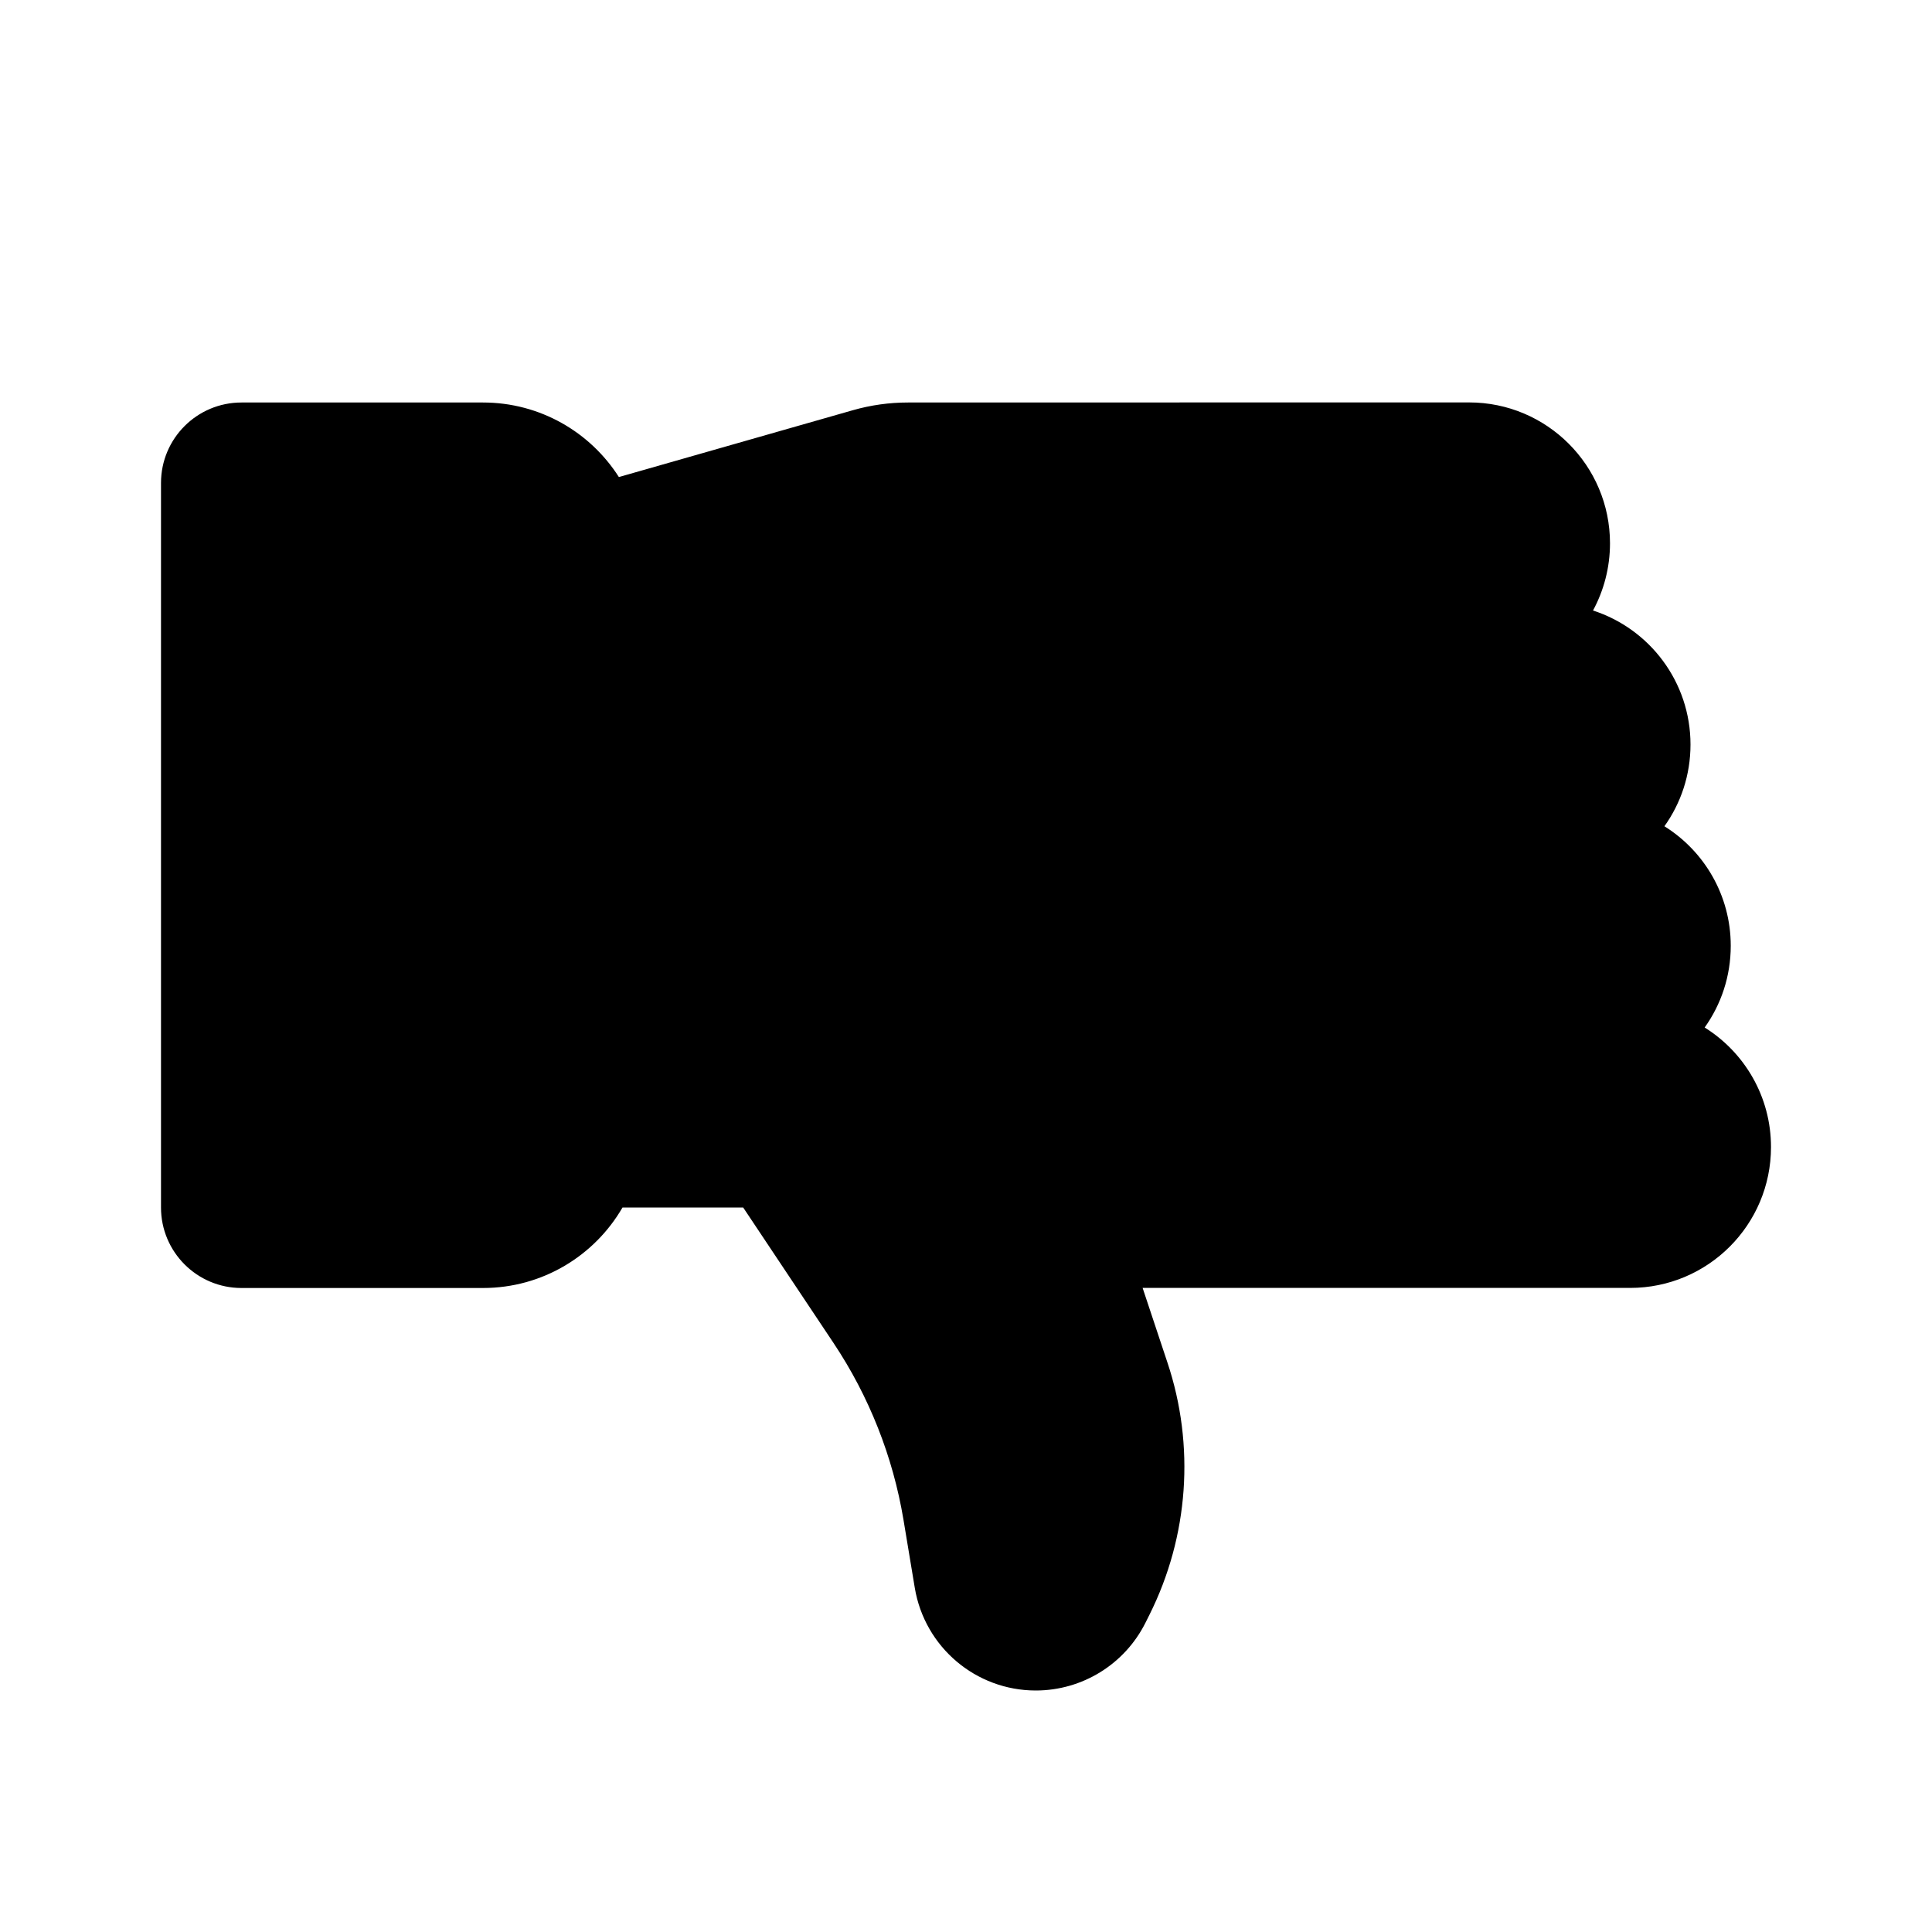 <svg viewBox="0 0 24 24" fill="none" xmlns="http://www.w3.org/2000/svg" width="1em" height="1em"><path fill-rule="evenodd" clip-rule="evenodd" d="M7.733 15C7.387 15.598 6.74 16 6 16H3C2.448 16 2 15.552 2 15L2 6C2 5.447 2.448 5 3 5H6C6.709 5 7.333 5.369 7.688 5.926L10.594 5.096C10.817 5.032 11.048 5 11.28 5L14.646 5C14.649 5 14.653 4.999 14.657 4.999C14.66 4.999 14.663 4.999 14.667 4.999H18.25C19.216 4.999 20 5.783 20 6.749C20 7.051 19.923 7.336 19.789 7.584C20.492 7.811 21 8.471 21 9.249C21 9.628 20.88 9.978 20.676 10.264C21.171 10.573 21.5 11.123 21.5 11.749C21.5 12.128 21.38 12.478 21.176 12.764C21.671 13.073 22 13.623 22 14.249C22 15.216 21.216 15.999 20.25 15.999L14.194 15.999L14.502 16.925C14.847 17.958 14.766 19.085 14.279 20.059L14.23 20.157C13.972 20.674 13.444 21 12.867 21C12.122 21 11.487 20.461 11.364 19.726L11.223 18.877C11.092 18.093 10.796 17.346 10.355 16.684L9.232 15L7.733 15Z" fill="currentColor"/></svg>
